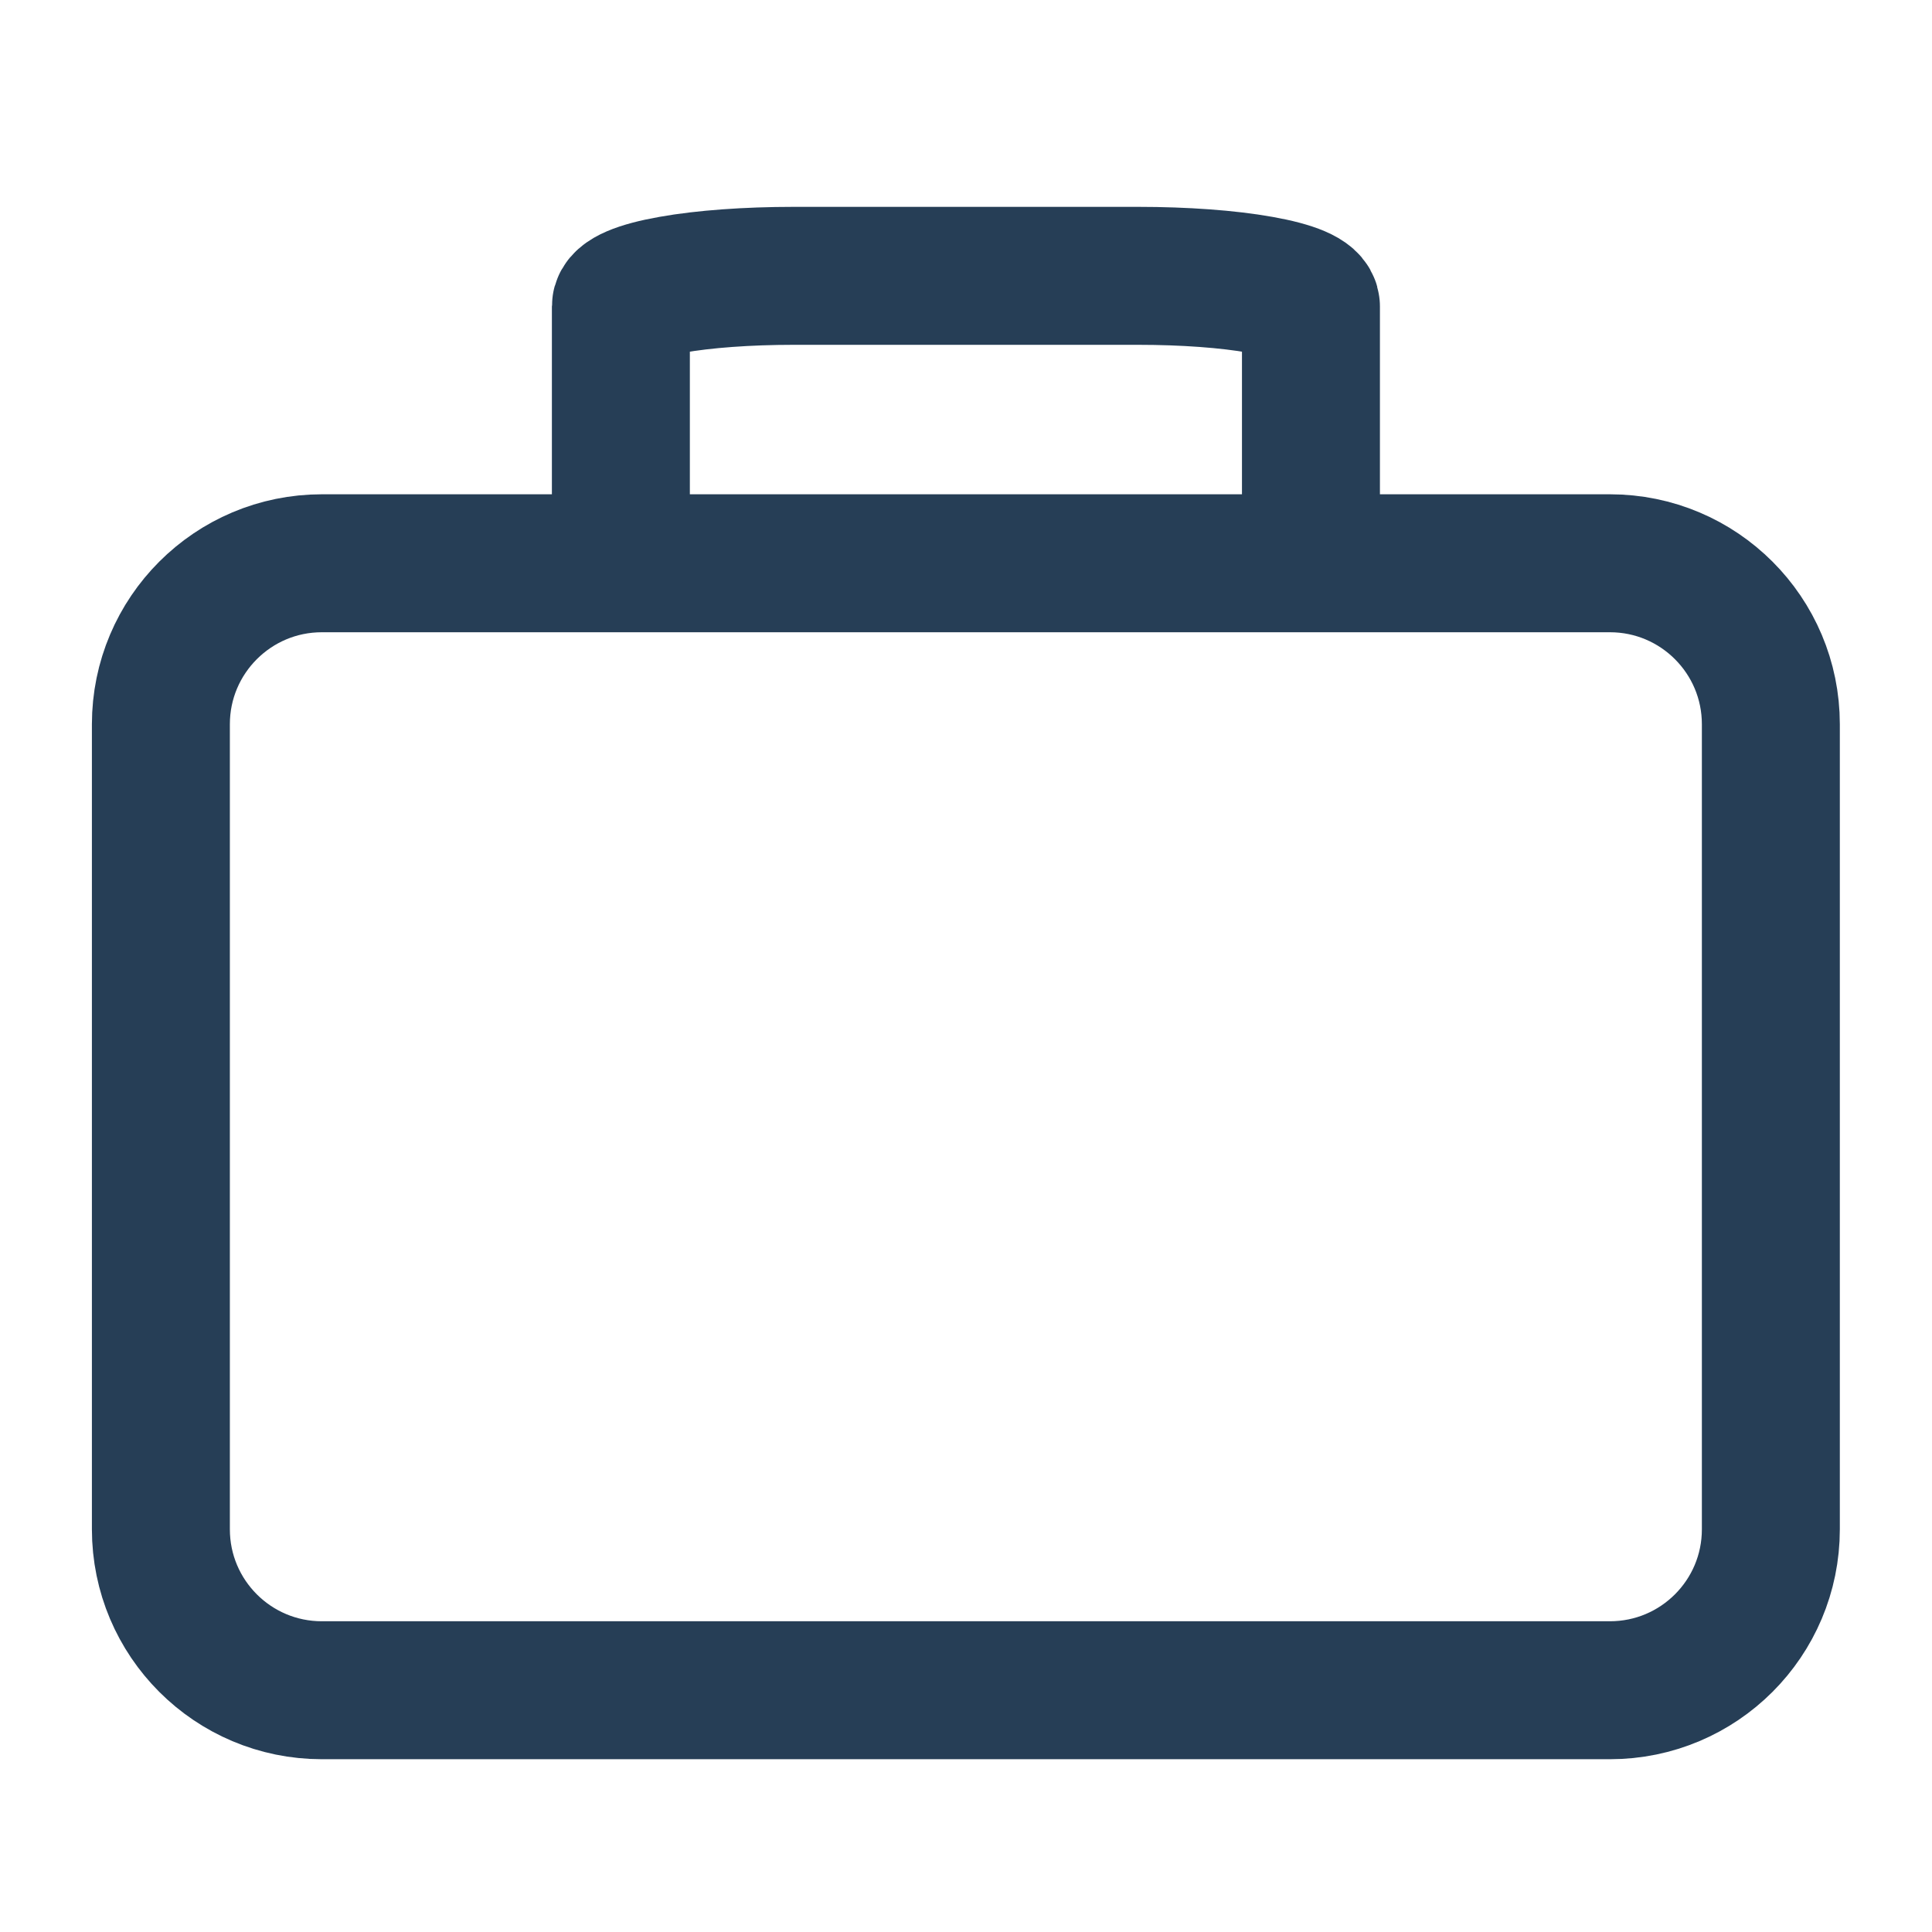<svg width="22" height="22" viewBox="0 0 22 22" fill="none" xmlns="http://www.w3.org/2000/svg">
<path d="M18.332 6.414H3.665C2.653 6.414 1.832 7.235 1.832 8.247V17.414C1.832 18.427 2.653 19.247 3.665 19.247H18.332C19.345 19.247 20.165 18.427 20.165 17.414V8.247C20.165 7.235 19.345 6.414 18.332 6.414Z" stroke="#263E56" stroke-width="1.571" stroke-linecap="round" stroke-linejoin="round"/>
<path d="M14.928 6.283V3.49C14.928 3.397 14.72 3.308 14.352 3.243C13.984 3.177 13.484 3.141 12.963 3.141H9.035C8.514 3.141 8.014 3.177 7.646 3.243C7.277 3.308 7.07 3.397 7.07 3.49V6.283" stroke="#263E56" stroke-width="1.571" stroke-linecap="round" stroke-linejoin="round"/>
</svg>
